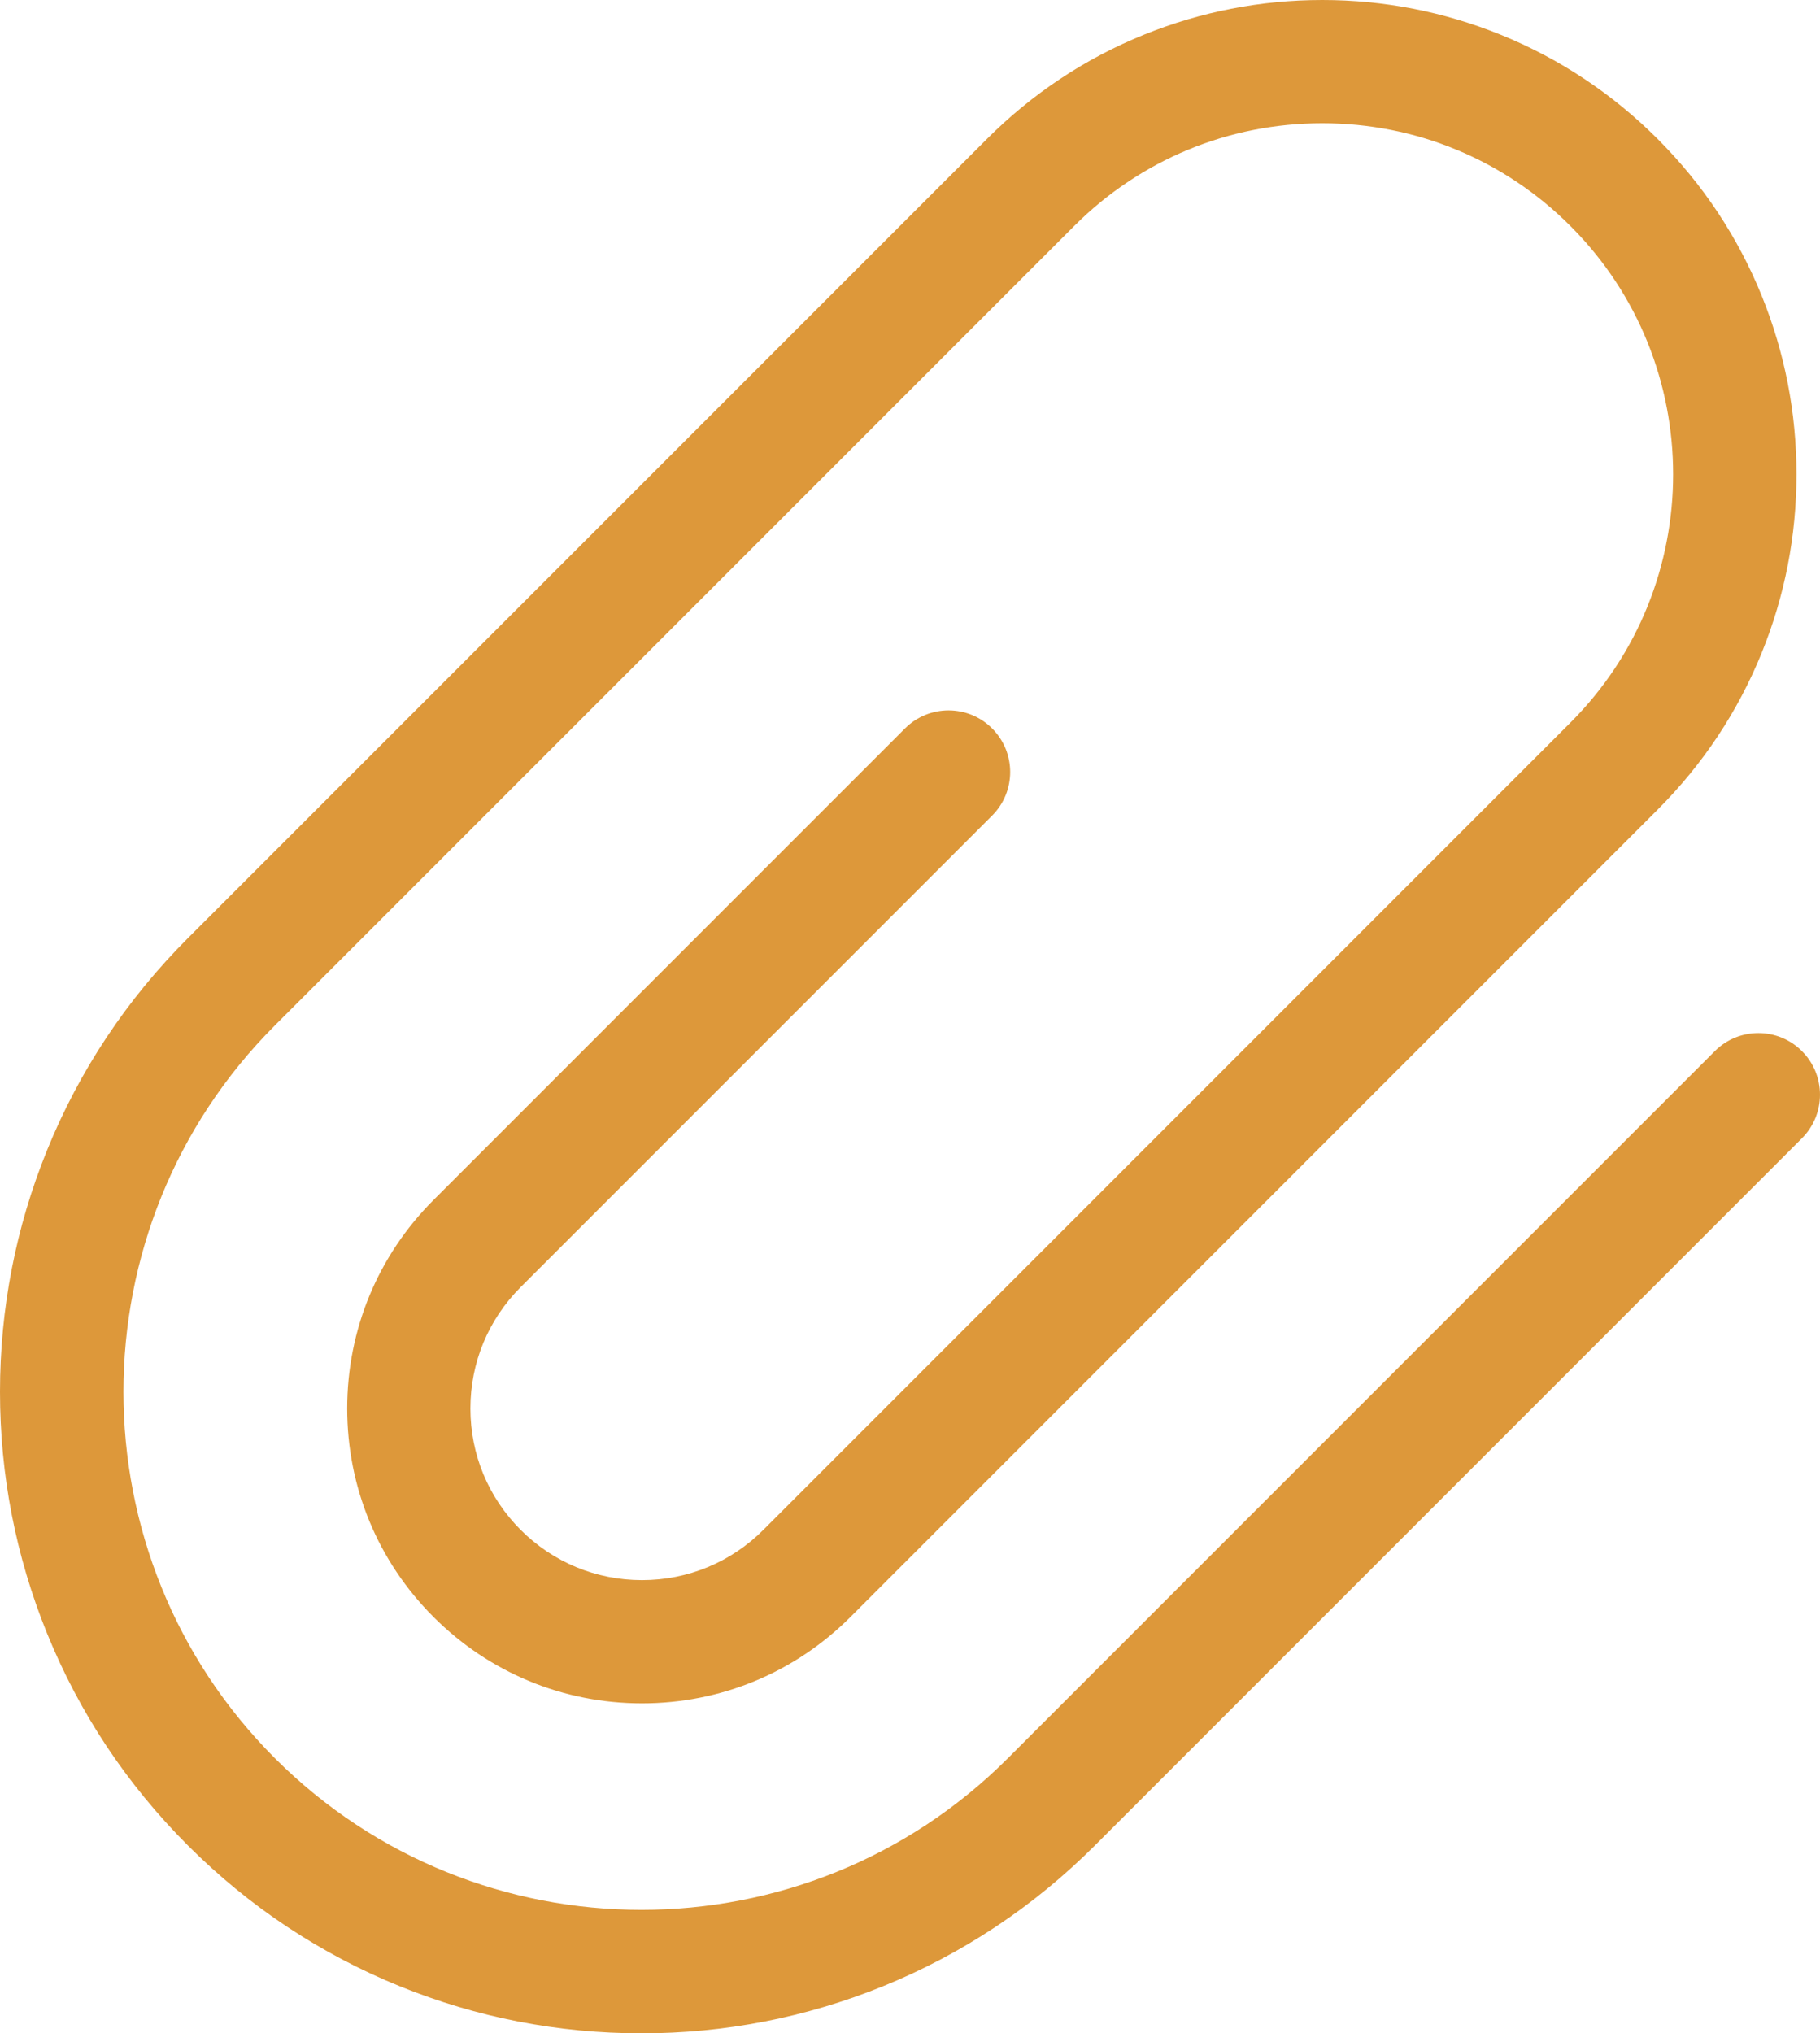 <?xml version="1.0" encoding="UTF-8"?><svg xmlns="http://www.w3.org/2000/svg" viewBox="0 0 1375.13 1536"><defs><style>.d{fill:#dd983a;}</style></defs><g id="a"/><g id="b"><g id="c"><path class="d" d="M484.61,1536c-62.92,0-124.27-11.94-182.33-35.49-60.14-24.39-114.09-60.2-160.33-106.45-46.25-46.25-82.06-100.19-106.45-160.34C11.94,1175.66,0,1114.31,0,1051.39s11.94-124.27,35.49-182.34c24.39-60.14,60.2-114.09,106.45-160.33L745.72,104.94c34.19-34.19,74.07-60.67,118.55-78.7C907.2,8.83,952.56,0,999.07,0s91.87,8.83,134.8,26.24c44.47,18.04,84.36,44.51,118.55,78.7,34.19,34.19,60.67,74.07,78.7,118.55,17.41,42.93,26.24,88.29,26.24,134.8s-8.83,91.87-26.24,134.8c-18.04,44.48-44.51,84.36-78.7,118.55l-609.85,609.85c-42.07,42.07-98,65.24-157.5,65.24s-115.43-23.17-157.5-65.24c-42.07-42.07-65.24-98-65.24-157.5s23.17-115.43,65.24-157.5l356.22-356.22c18.18-18.18,47.65-18.18,65.83,0,18.18,18.18,18.18,47.65,0,65.83l-356.22,356.22c-24.49,24.49-37.97,57.04-37.97,91.68s13.49,67.19,37.97,91.68c24.49,24.49,57.05,37.97,91.68,37.97s67.19-13.49,91.68-37.97l609.85-609.85c103.4-103.4,103.4-271.65,0-375.05-50.09-50.09-116.69-77.68-187.52-77.68s-137.43,27.59-187.52,77.67L207.76,774.55c-152.65,152.65-152.65,401.04,0,553.69,152.65,152.65,401.04,152.65,553.69,0l534.22-534.22c18.18-18.18,47.65-18.18,65.82,0,18.18,18.18,18.18,47.65,0,65.83l-534.22,534.22c-46.25,46.25-100.19,82.06-160.33,106.45-58.07,23.55-119.42,35.49-182.33,35.49Z"/></g></g></svg>